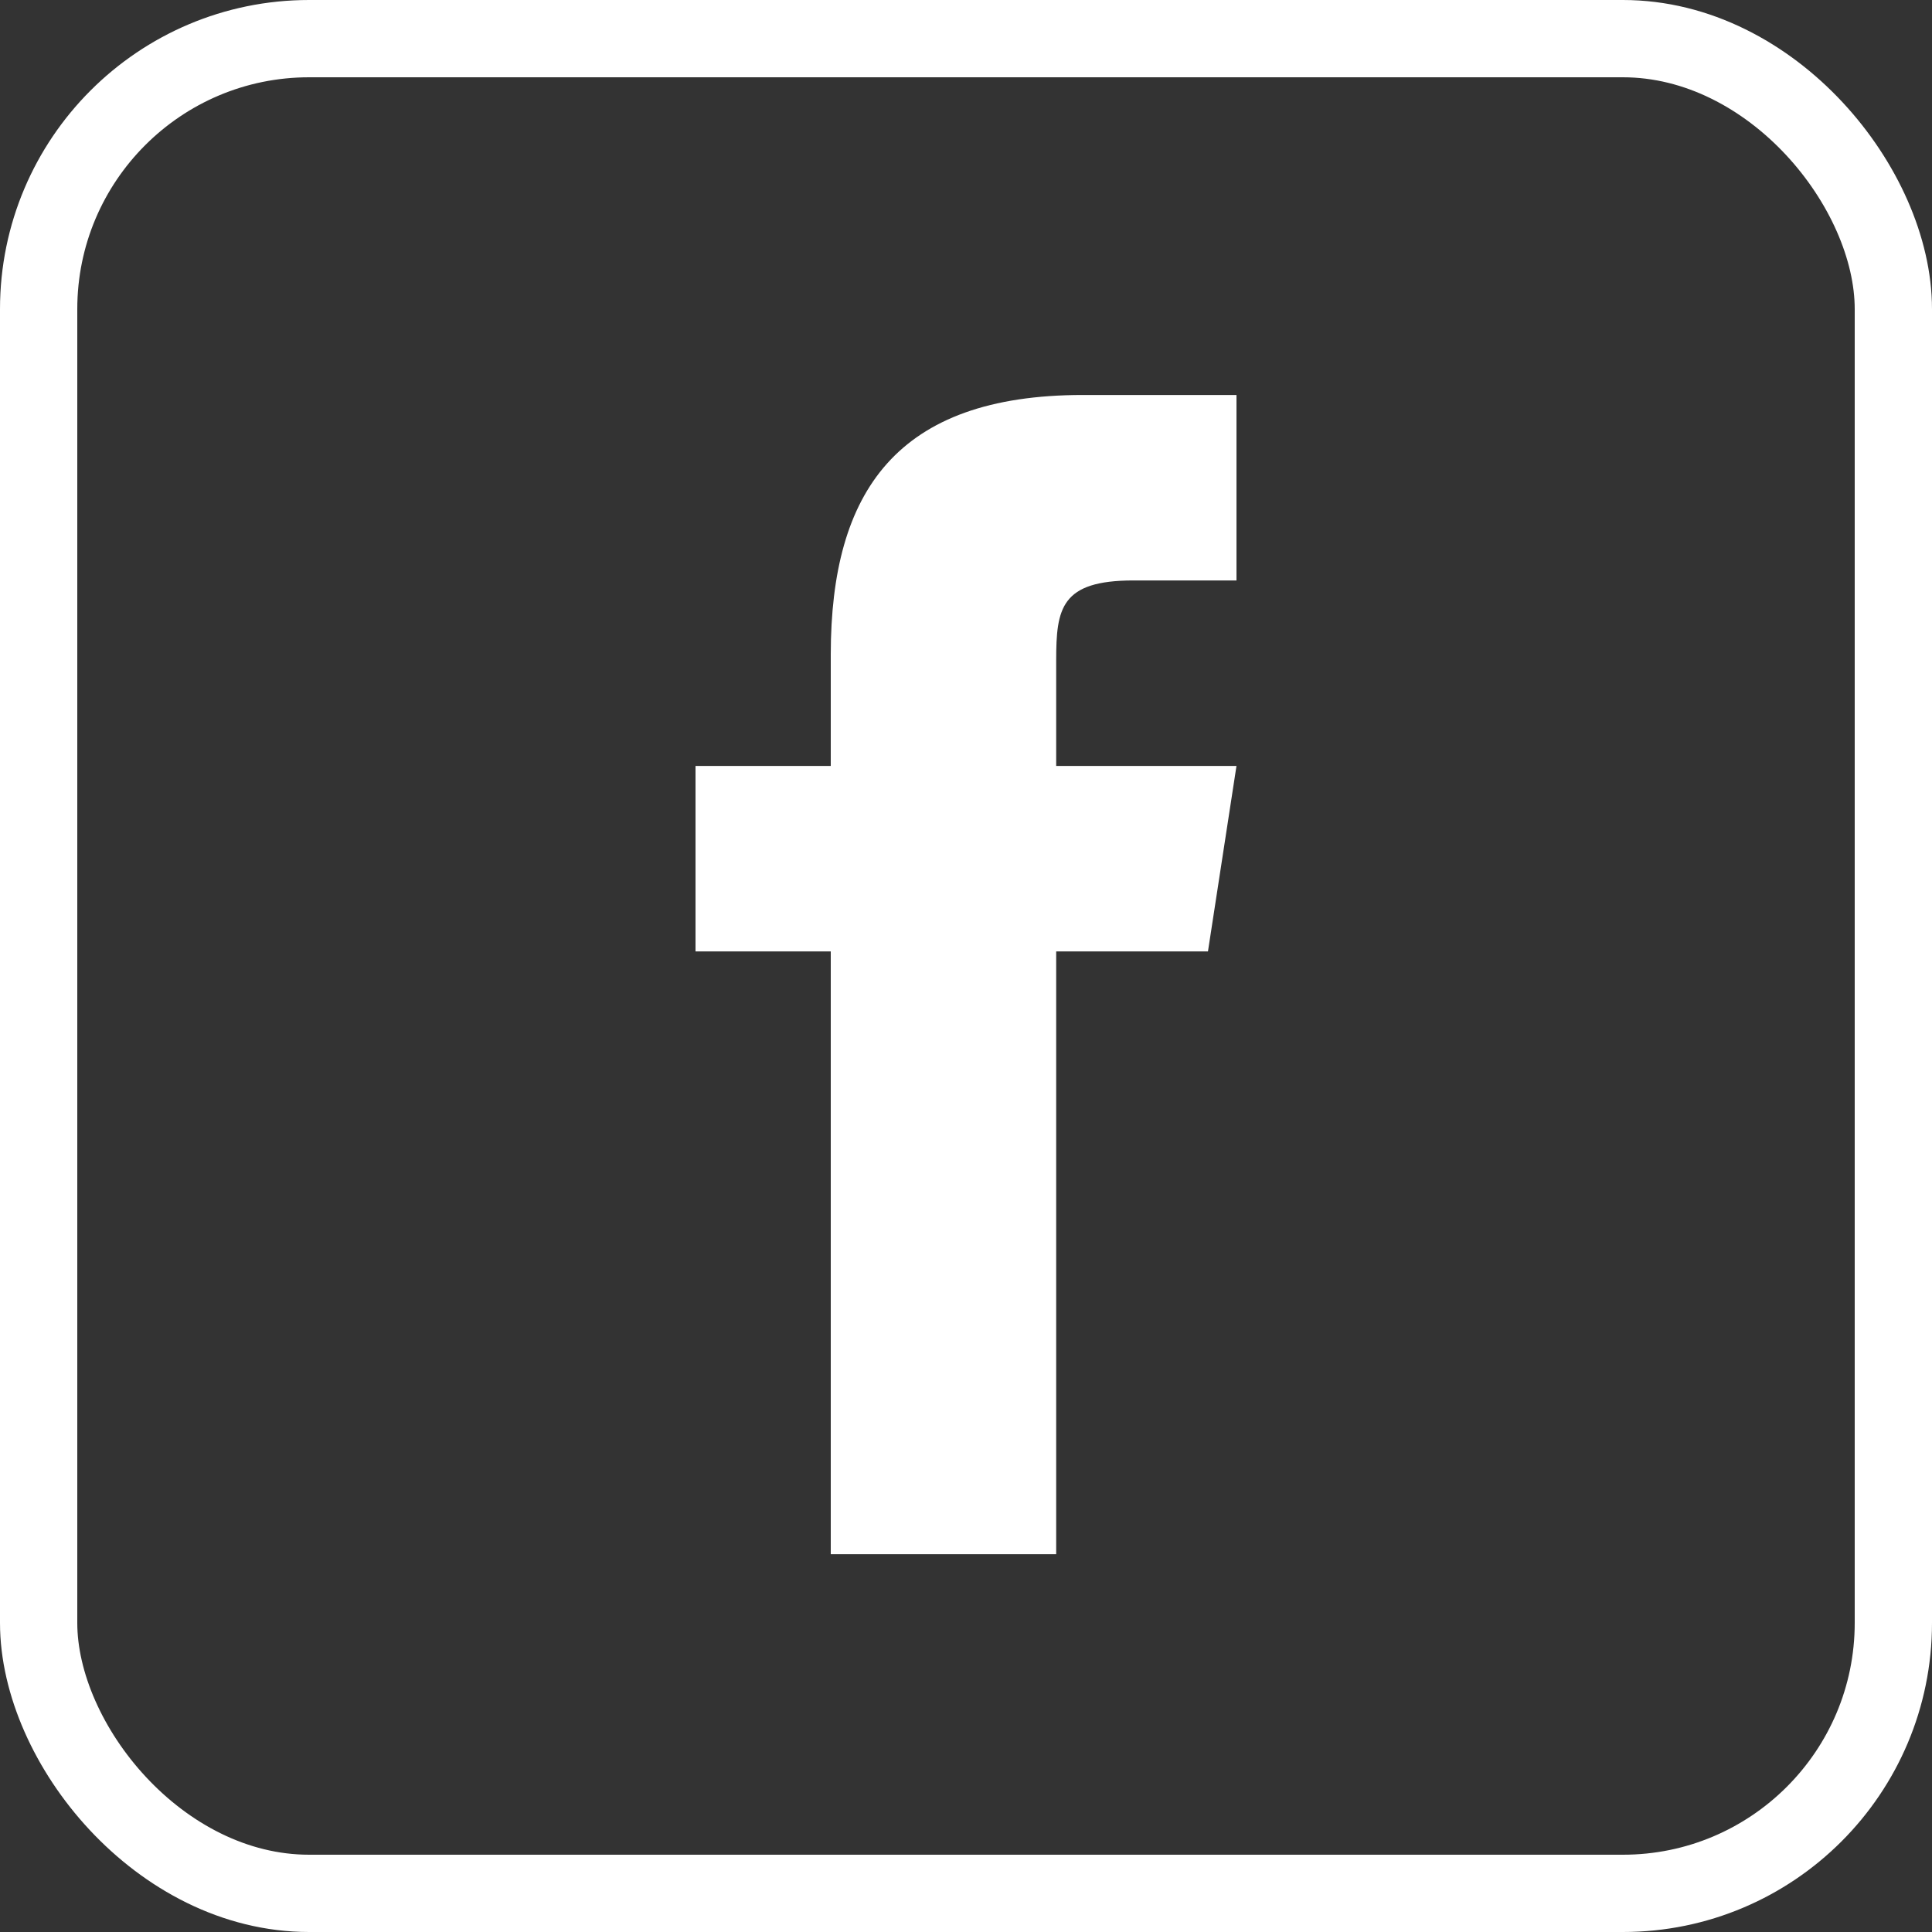<svg width="25" height="25" viewBox="0 0 25 25" fill="none" xmlns="http://www.w3.org/2000/svg">
<rect x="0" y="0" width="25" height="25" fill="#333333" stroke="none"/>
<rect x="0.5" y="0.5" width="24" height="24" rx="3.5" stroke="white"/>
<path d="M15.631 12.311H13.667V20.111H10.75V12.311H9V9.911H10.75V8.465C10.752 6.361 11.602 5.111 14.013 5.111H16V7.511H14.667C13.728 7.511 13.667 7.872 13.667 8.545V9.911H16L15.631 12.311Z" fill="white"/>
</svg>
